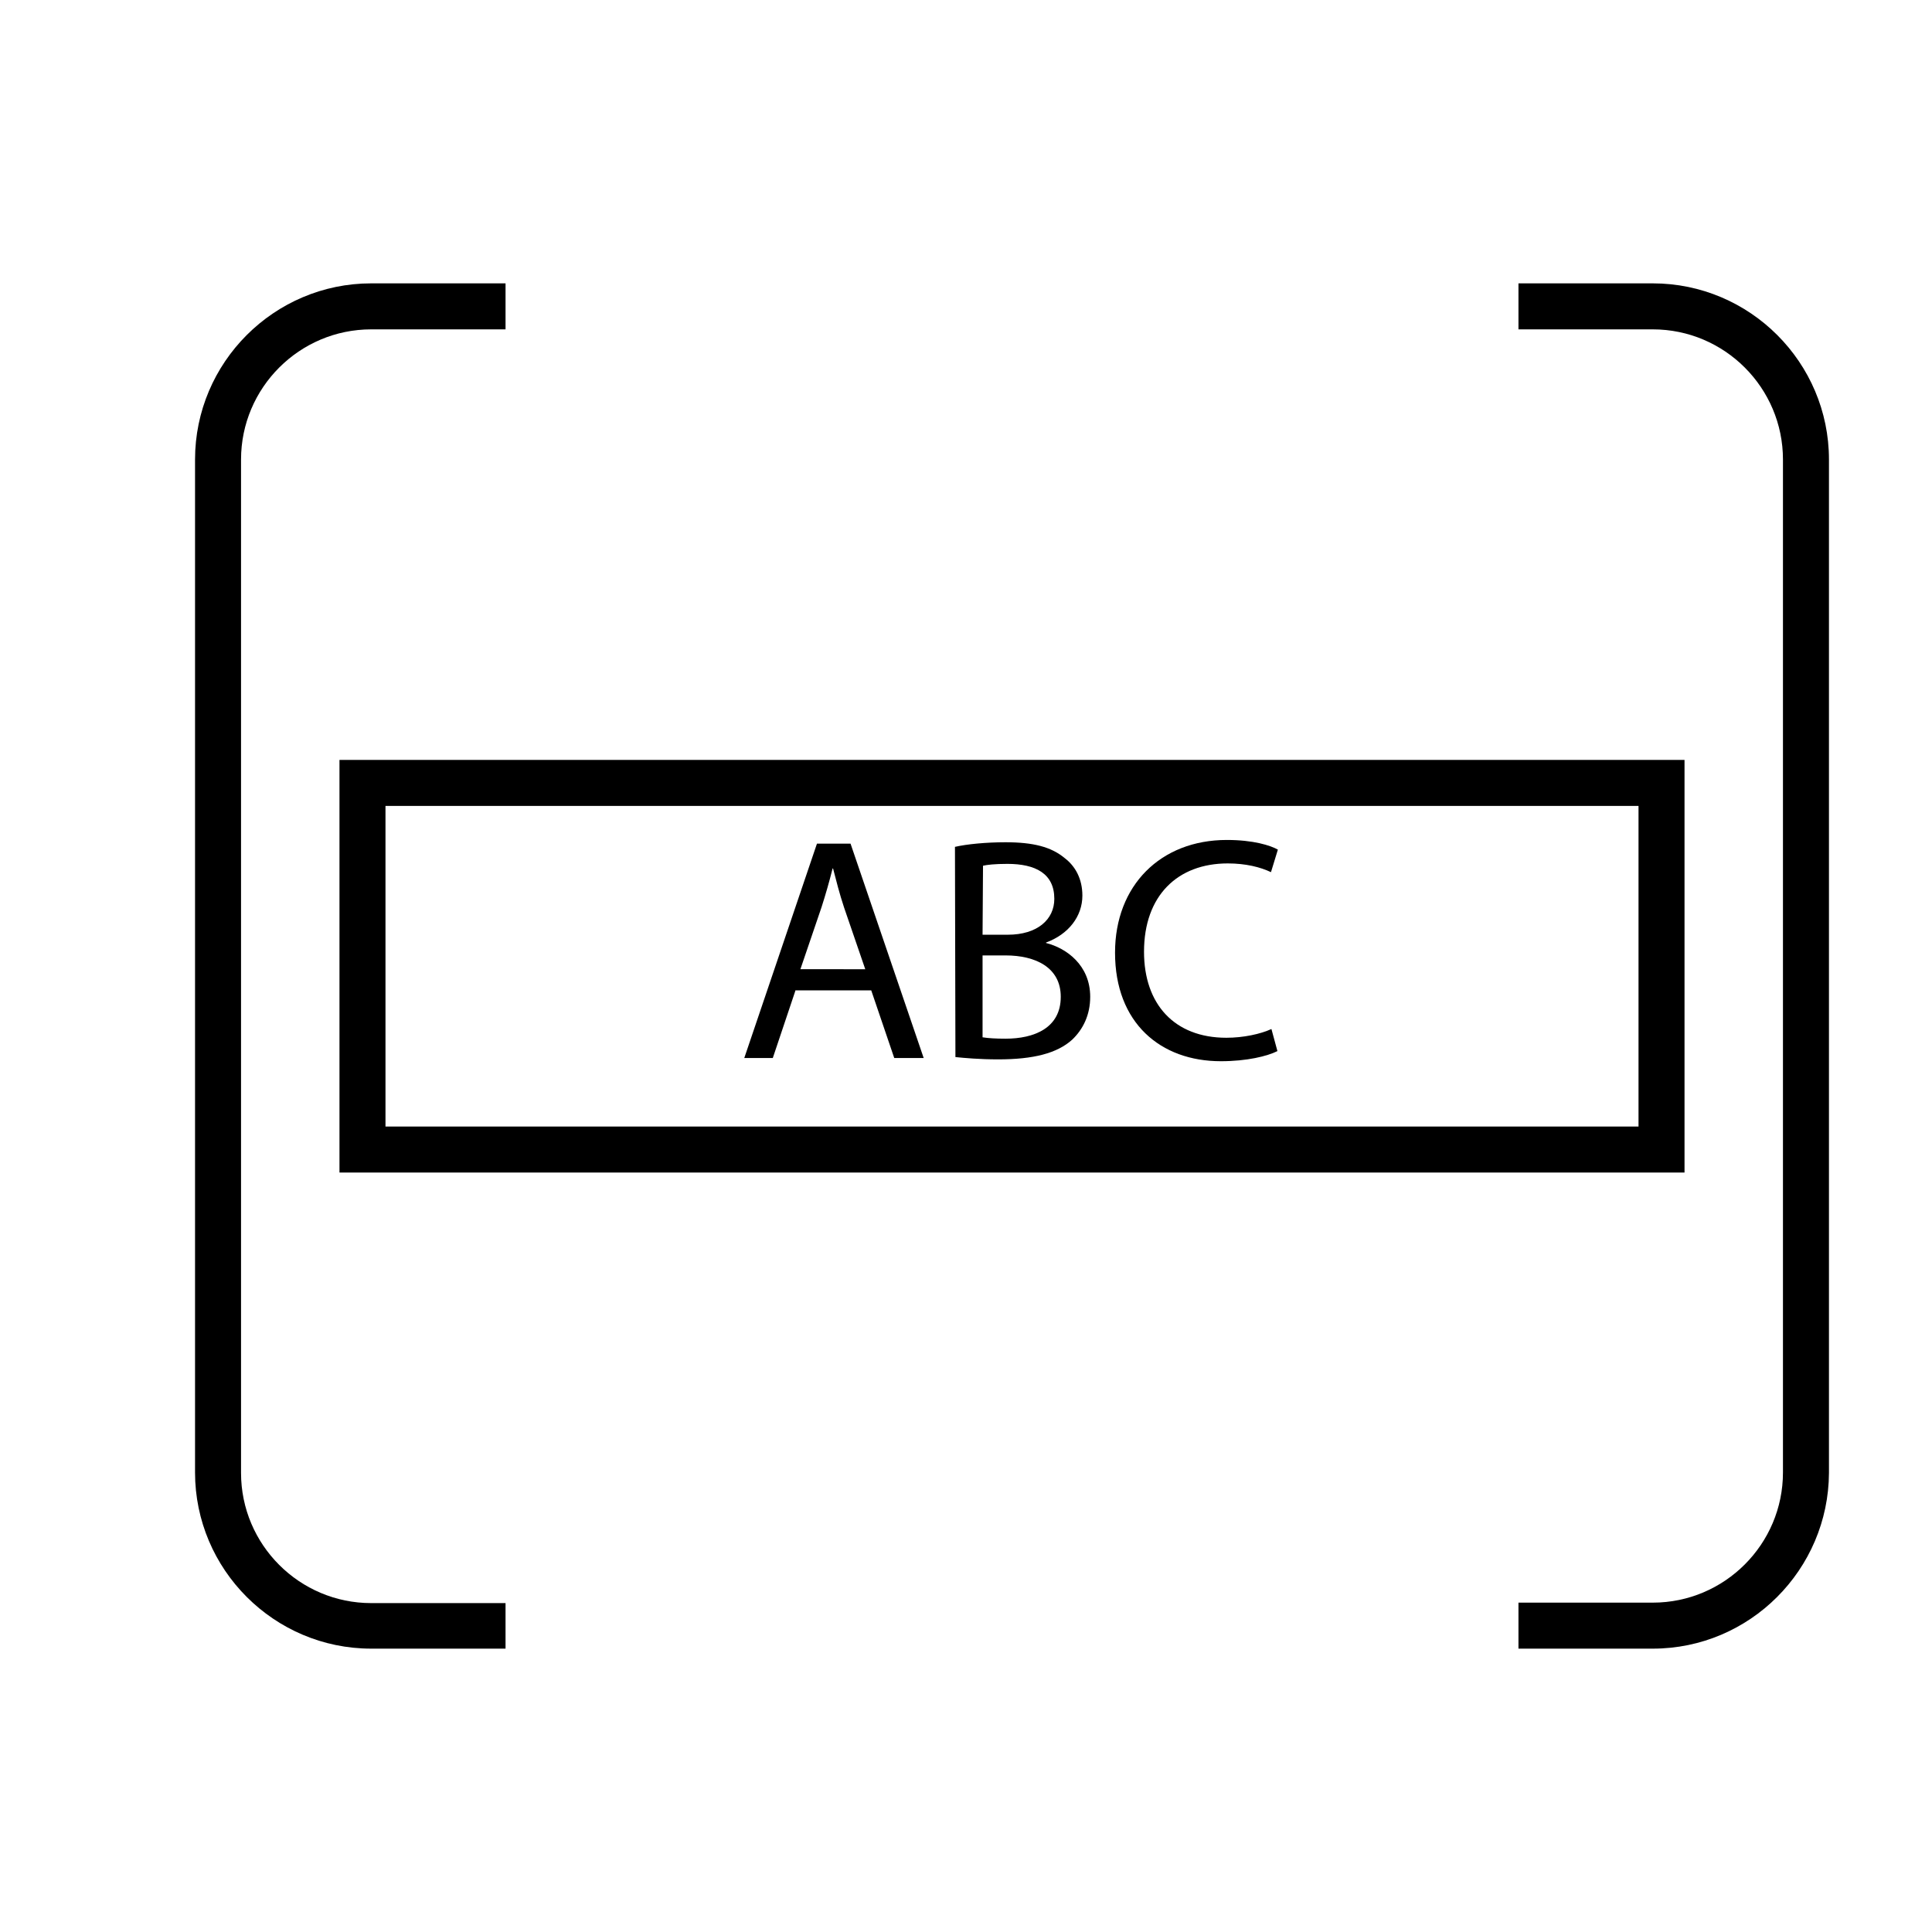 <?xml version="1.0" encoding="utf-8"?>
<!-- Generator: Adobe Illustrator 23.0.1, SVG Export Plug-In . SVG Version: 6.00 Build 0)  -->
<svg version="1.1" id="Layer_1" xmlns="http://www.w3.org/2000/svg" xmlns:xlink="http://www.w3.org/1999/xlink" x="0px" y="0px"
	 viewBox="0 0 42 42" style="enable-background:new 0 0 42 42;" xml:space="preserve">
<style type="text/css">
	<!-- .st0{fill:#606060;} -->
</style>
<g>
	<g>
		<g>
			<path class="st0" d="M10.99,35.84H8.07c-2.11,0-3.83-1.72-3.83-3.83V9.99c0-2.11,1.72-3.83,3.83-3.83h2.92v1H8.07
				c-1.56,0-2.83,1.27-2.83,2.83v22.03c0,1.56,1.27,2.83,2.83,2.83h2.92V35.84z"/>
		</g>
		<g>
			<path class="st0" d="M35.93,35.84h-2.92v-1h2.92c1.56,0,2.83-1.27,2.83-2.83V9.99c0-1.56-1.27-2.83-2.83-2.83h-2.92v-1h2.92
				c2.11,0,3.83,1.72,3.83,3.83v22.03C39.75,34.12,38.04,35.84,35.93,35.84z"/>
		</g>
	</g>
	<g>
		<path class="st0" d="M36.62,25.49H7.38v-8.97h29.24V25.49z M8.38,24.49h27.24v-6.97H8.38V24.49z"/>
	</g>
	<g>
		<path class="st0" d="M17.29,21.54L16.8,23h-0.62l1.58-4.66h0.73L20.08,23h-0.64l-0.5-1.47h-1.65V21.54z M18.81,21.07l-0.46-1.34
			c-0.1-0.3-0.17-0.58-0.24-0.85H18.1c-0.07,0.28-0.15,0.56-0.24,0.84l-0.46,1.35H18.81z"/>
		<path class="st0" d="M20.76,18.41c0.26-0.06,0.68-0.1,1.1-0.1c0.6,0,0.99,0.1,1.28,0.34c0.24,0.18,0.39,0.46,0.39,0.82
			c0,0.45-0.3,0.84-0.79,1.02v0.01c0.44,0.11,0.96,0.48,0.96,1.17c0,0.4-0.16,0.71-0.39,0.93c-0.33,0.3-0.85,0.43-1.61,0.43
			c-0.41,0-0.73-0.03-0.93-0.05L20.76,18.41L20.76,18.41z M21.36,20.32h0.55c0.64,0,1.01-0.33,1.01-0.78c0-0.55-0.41-0.76-1.02-0.76
			c-0.28,0-0.44,0.02-0.53,0.04L21.36,20.32L21.36,20.32z M21.36,22.55c0.12,0.02,0.29,0.03,0.5,0.03c0.62,0,1.2-0.23,1.2-0.91
			c0-0.64-0.55-0.9-1.2-0.9h-0.5V22.55z"/>
		<path class="st0" d="M27.77,22.85c-0.22,0.11-0.66,0.22-1.23,0.22c-1.31,0-2.3-0.83-2.3-2.36c0-1.46,0.99-2.45,2.43-2.45
			c0.58,0,0.95,0.12,1.11,0.21l-0.15,0.49c-0.23-0.11-0.55-0.19-0.94-0.19c-1.09,0-1.82,0.7-1.82,1.92c0,1.14,0.66,1.87,1.79,1.87
			c0.37,0,0.74-0.08,0.98-0.19L27.77,22.85z"/>
	</g>
</g>
</svg>

